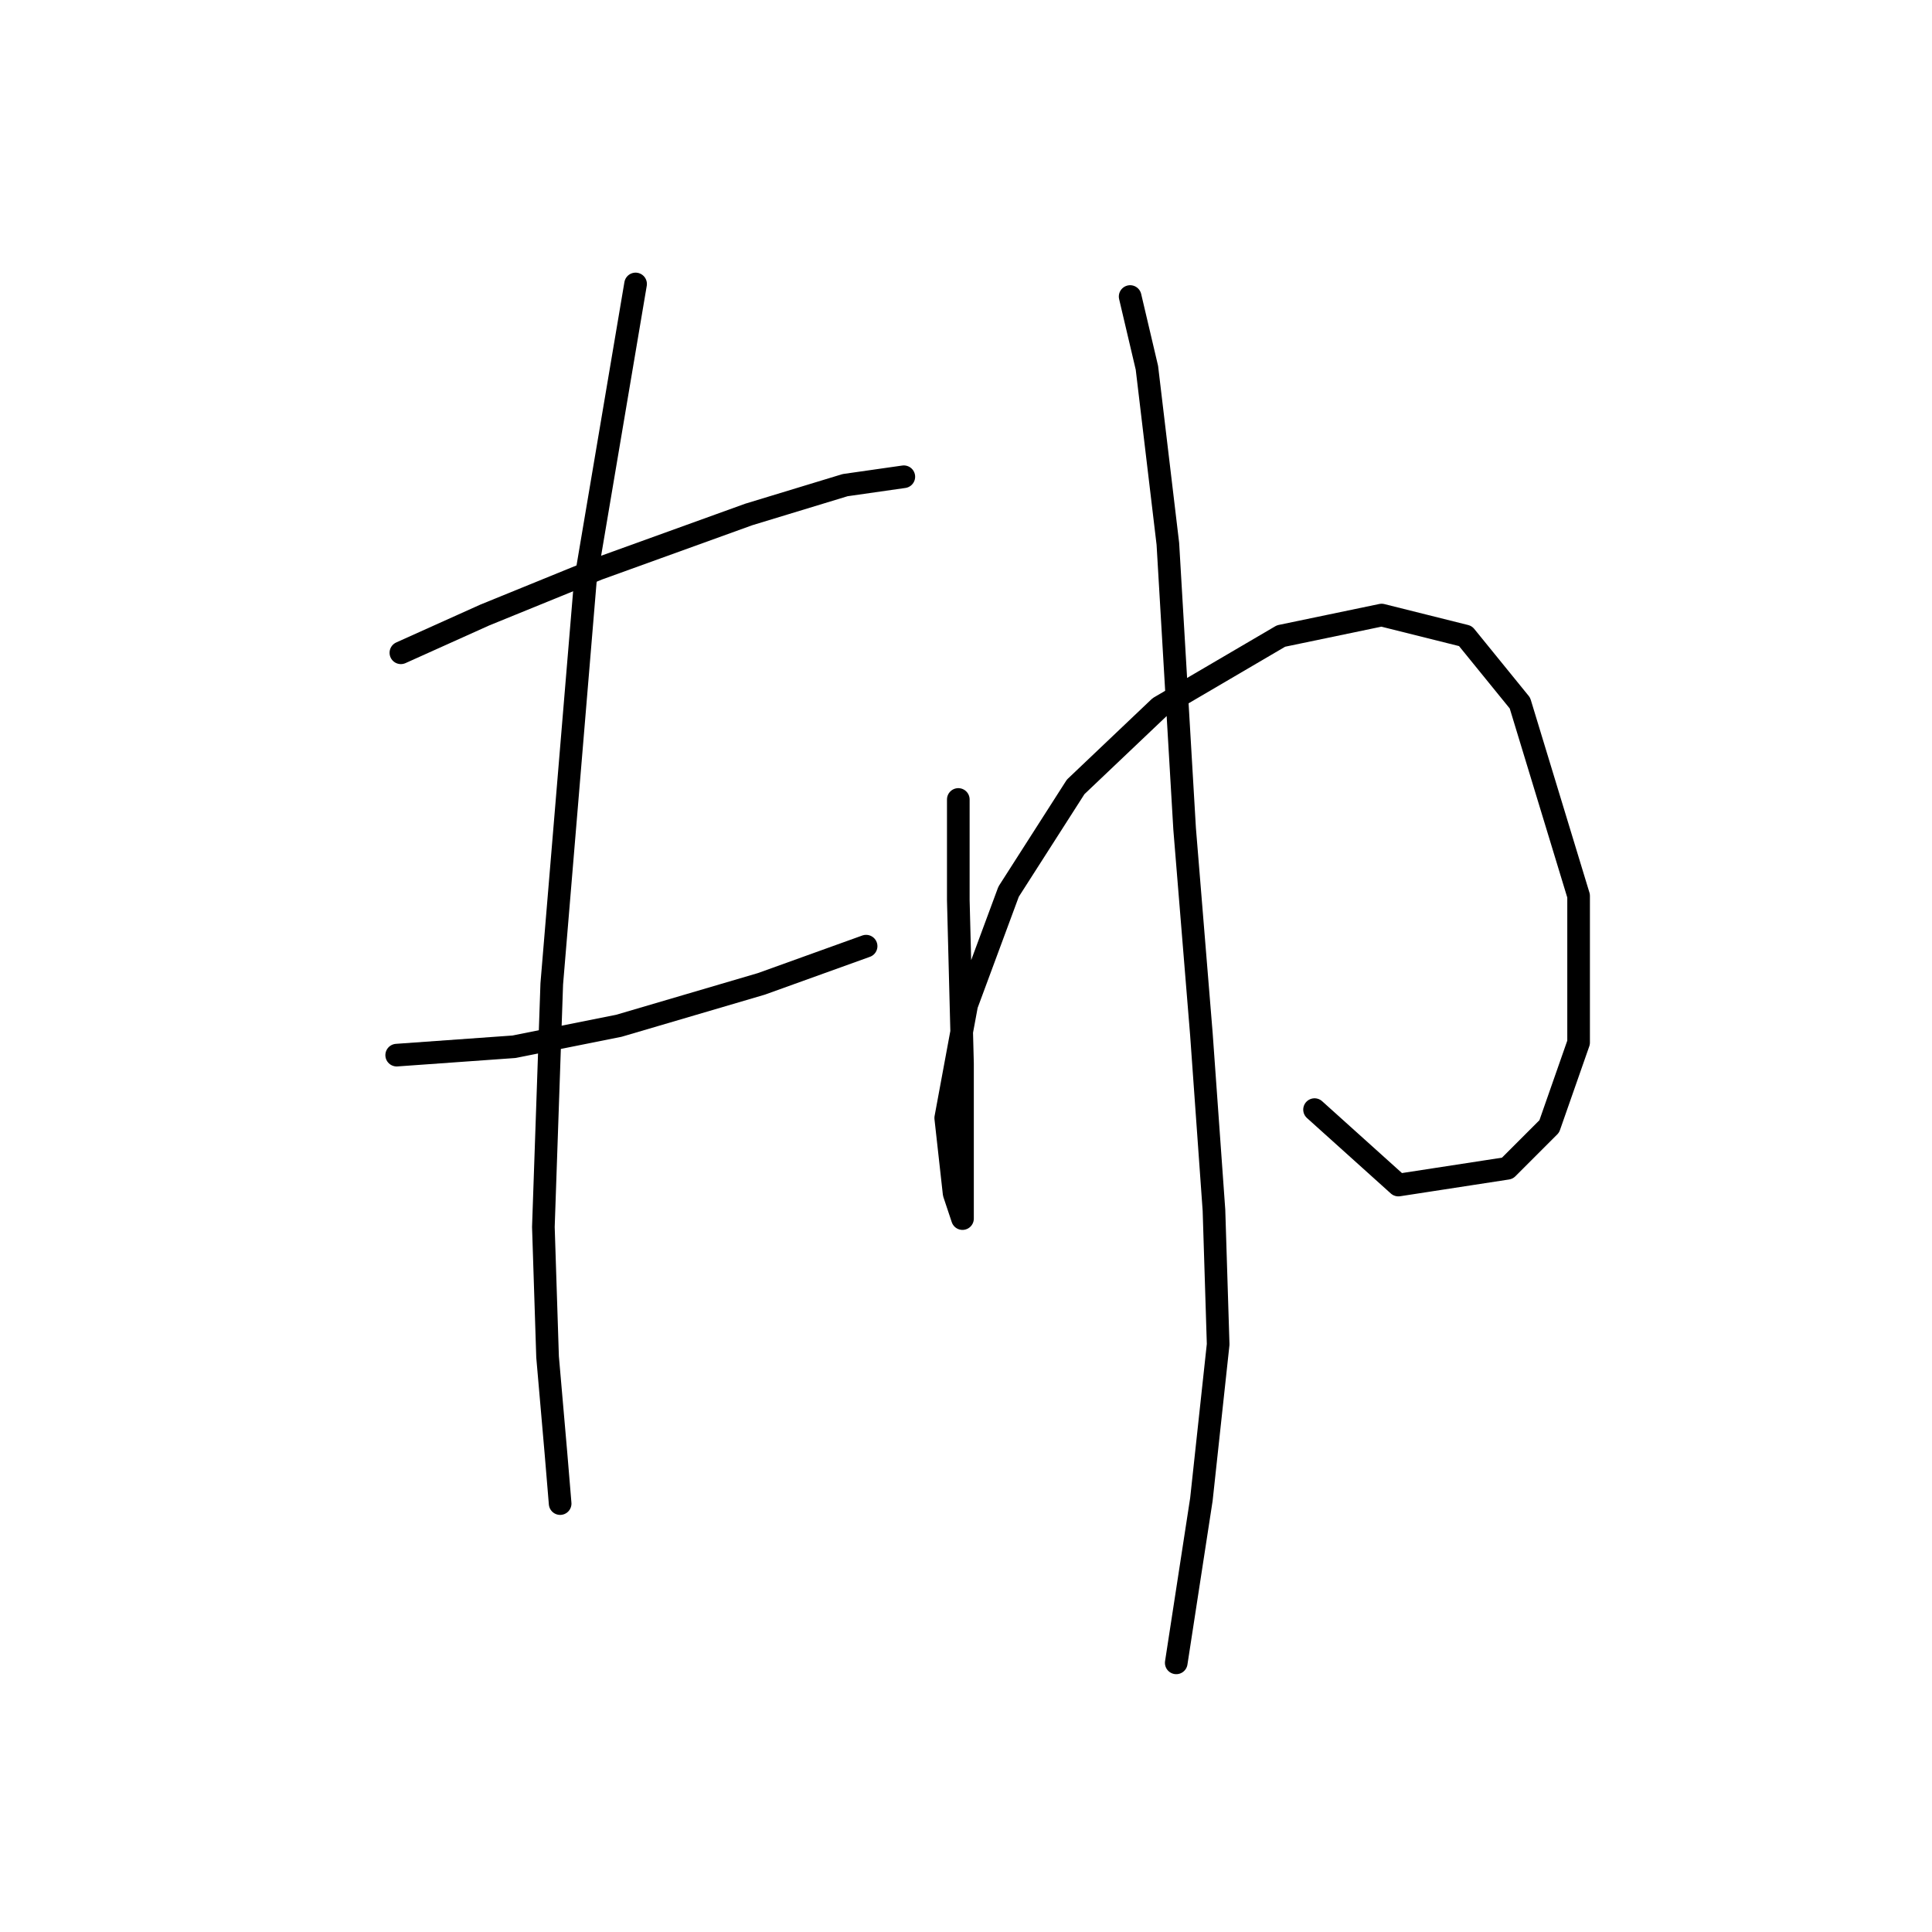 <?xml version="1.0" standalone="no"?>
    <svg width="256" height="256" xmlns="http://www.w3.org/2000/svg" version="1.1">
    <polyline stroke="black" stroke-width="3" stroke-linecap="round" fill="transparent" stroke-linejoin="round" points="53.119 86.497 64.226 81.499 79.22 75.39 99.213 68.17 111.986 64.283 119.761 63.172 119.761 63.172 " />
        <polyline stroke="black" stroke-width="3" stroke-linecap="round" fill="transparent" stroke-linejoin="round" points="52.563 139.811 68.113 138.7 81.997 135.923 100.879 130.37 114.763 125.372 114.763 125.372 " />
        <polyline stroke="black" stroke-width="3" stroke-linecap="round" fill="transparent" stroke-linejoin="round" points="84.218 37.626 77.554 77.056 73.111 130.37 72 162.58 72.556 179.796 73.667 192.569 74.222 199.233 74.222 199.233 " />
        <polyline stroke="black" stroke-width="3" stroke-linecap="round" fill="transparent" stroke-linejoin="round" points="126.98 105.934 126.98 119.263 127.536 140.921 127.536 152.028 127.536 158.137 127.536 161.469 126.425 158.137 125.314 148.141 128.091 133.146 133.645 118.152 142.53 104.268 153.637 93.716 169.743 84.275 183.071 81.499 194.178 84.275 201.398 93.161 209.173 118.707 209.173 138.145 205.285 149.252 199.732 154.805 185.292 157.027 174.185 147.03 174.185 147.03 " />
        <polyline stroke="black" stroke-width="3" stroke-linecap="round" fill="transparent" stroke-linejoin="round" points="149.75 39.292 151.971 48.733 154.748 72.058 156.969 109.822 159.191 137.034 160.857 160.359 161.412 178.13 159.191 198.678 155.859 220.337 155.859 220.337 " />
        </svg>
